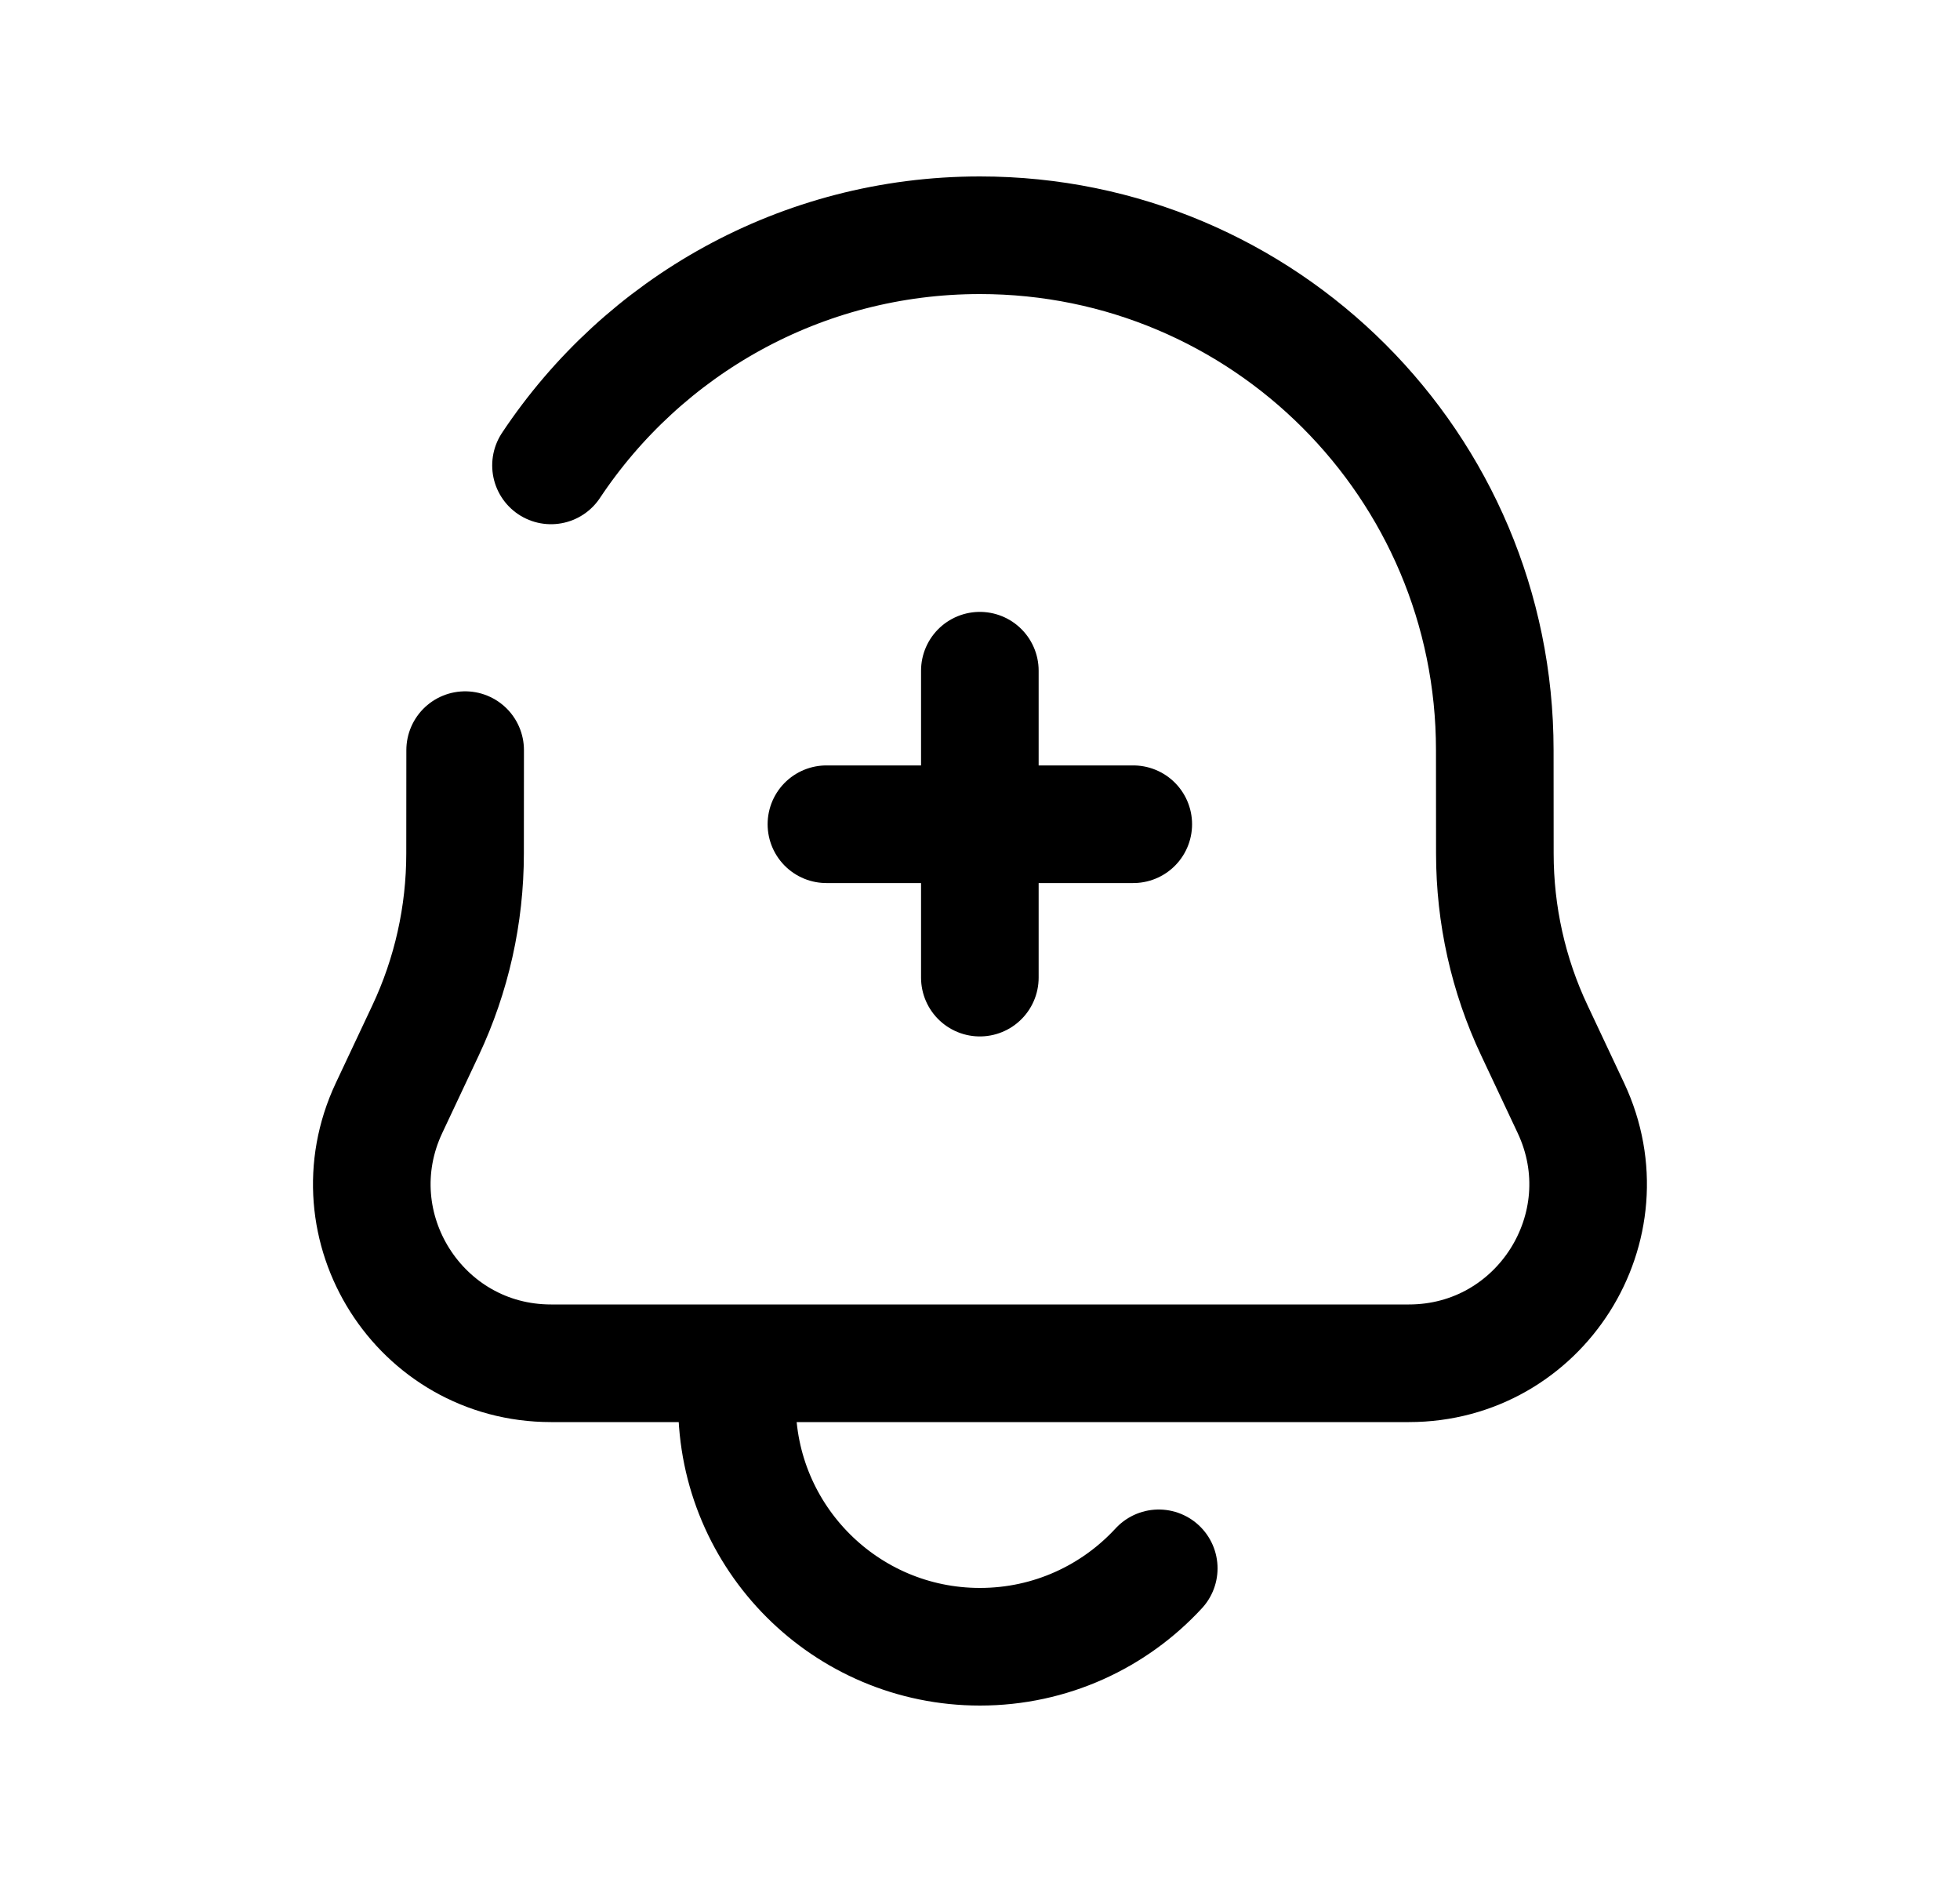 <svg width="25" height="24" viewBox="0 0 25 24" fill="none" xmlns="http://www.w3.org/2000/svg">
<path d="M12.498 12.467V8.553M10.541 10.511H14.455" stroke="black" stroke-width="1.5" stroke-linecap="round" stroke-linejoin="round"/>
<path d="M5.933 9.566L5.932 10.885C5.932 11.665 5.76 12.435 5.428 13.14L4.962 14.13C4.25 15.644 5.354 17.385 7.028 17.385H17.971C19.645 17.385 20.749 15.644 20.037 14.13L19.571 13.14C19.238 12.435 19.067 11.665 19.067 10.885L19.066 9.566C19.066 5.939 16.126 3 12.499 3C10.215 3 8.204 4.166 7.028 5.935" stroke="black" stroke-width="1.5" stroke-linecap="round" stroke-linejoin="round"/>
<path d="M9.4 17.9C9.4 19.612 10.788 21 12.499 21C13.401 21 14.213 20.615 14.78 20" stroke="black" stroke-width="1.5" stroke-linecap="round" stroke-linejoin="round"/>
</svg>
